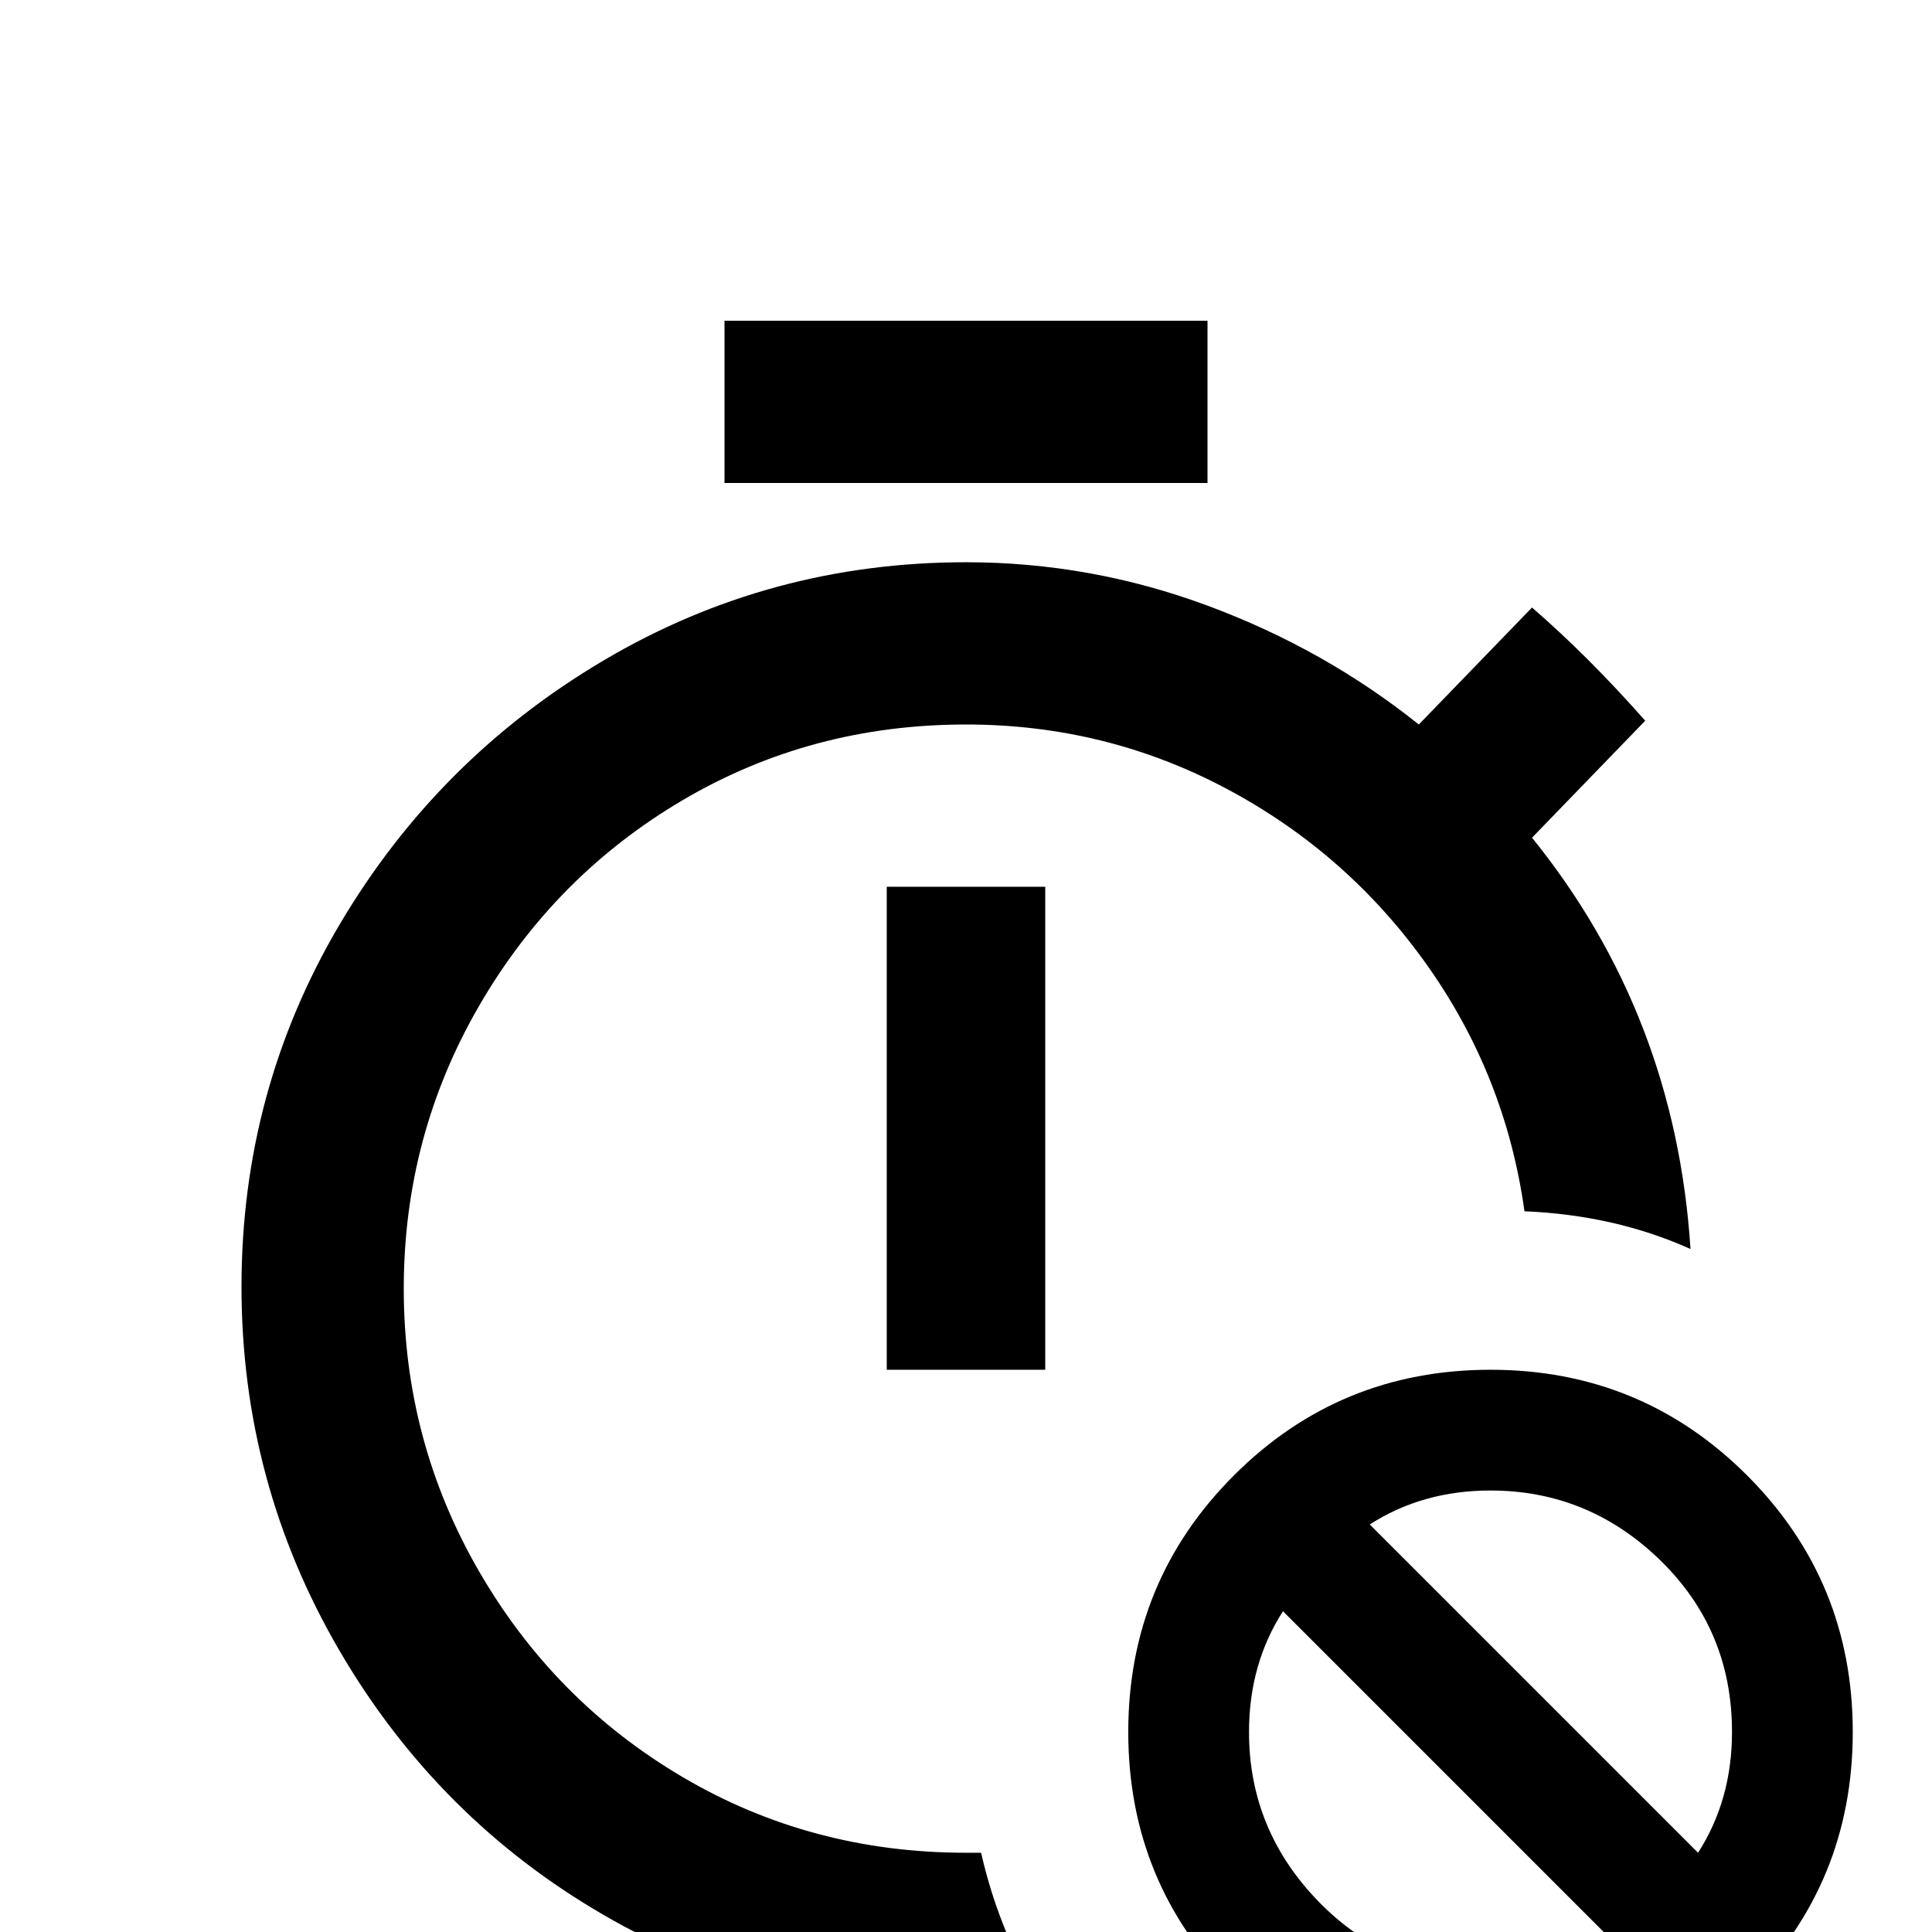 <svg xmlns="http://www.w3.org/2000/svg" viewBox="0 -512 512 512">
	<path fill="#000000" d="M235 -277H277V-149H235ZM320 -427H192V-384H320ZM256 -21Q215 -21 181 -41Q147 -61 127 -95.5Q107 -130 107 -170.5Q107 -211 127 -245.5Q147 -280 181 -300Q215 -320 256 -320Q293 -320 325 -303Q357 -286 378 -256.5Q399 -227 404 -191Q428 -190 448 -181Q444 -243 406 -290L436 -321Q421 -338 406 -351L376 -320Q351 -340 320 -351.5Q289 -363 256 -363Q204 -363 160 -337Q116 -311 90 -267Q64 -223 64 -171Q64 -119 90 -74.5Q116 -30 160 -4.5Q204 21 256 21Q270 21 277 20Q265 1 260 -21ZM491 -53Q491 -13 463 15Q435 43 395 43Q355 43 327 15Q299 -13 299 -53Q299 -93 327 -121Q355 -149 395 -149Q435 -149 463 -121Q491 -93 491 -53ZM427 2L340 -85Q331 -71 331 -53Q331 -27 349.5 -8Q368 11 395 11Q413 11 427 2ZM459 -53Q459 -80 440 -98.5Q421 -117 395 -117Q377 -117 363 -108L450 -21Q459 -35 459 -53Z"/>
</svg>